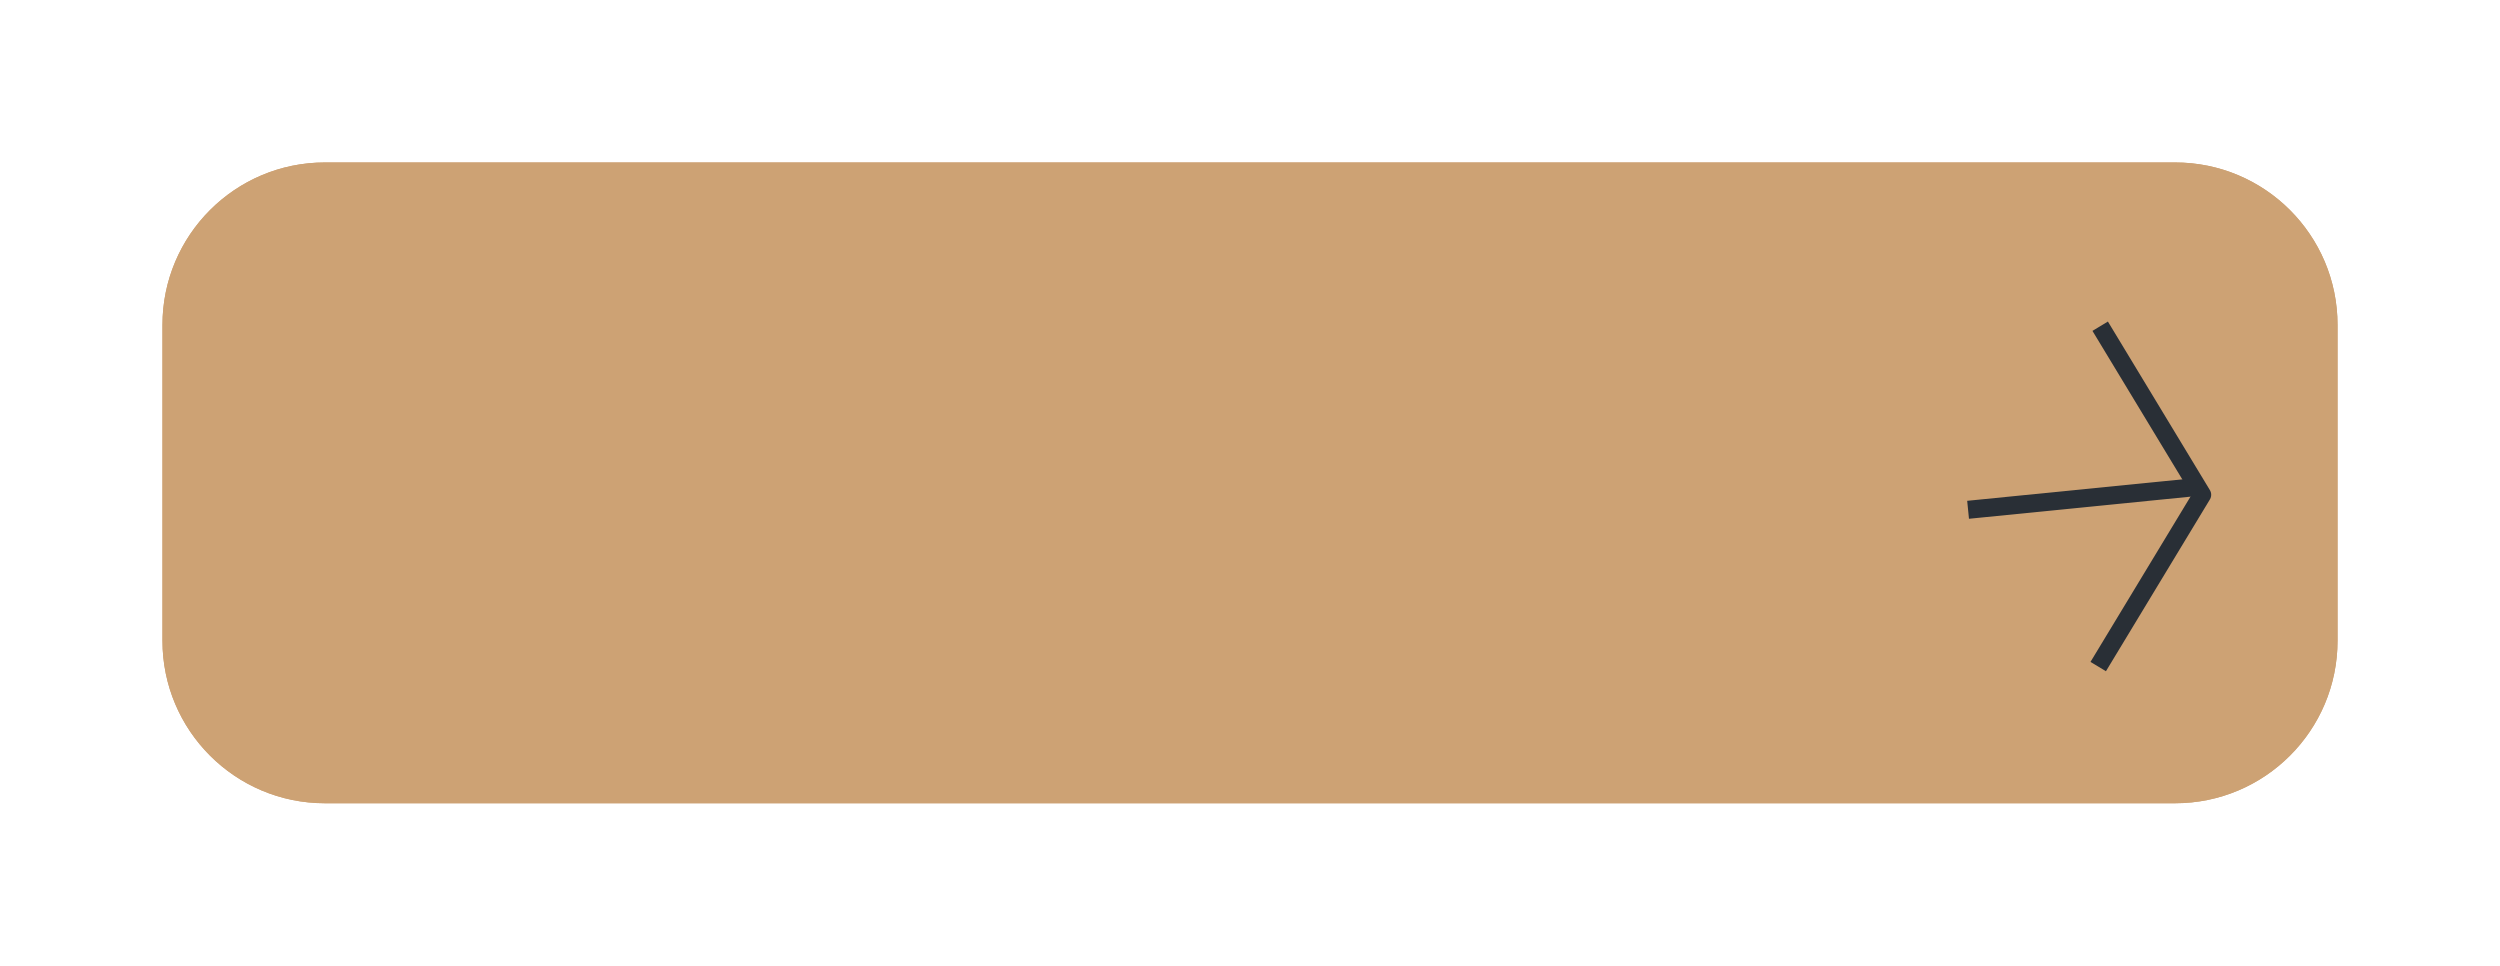 <svg width="277" height="107" viewBox="0 0 277 107" fill="none" xmlns="http://www.w3.org/2000/svg">
<g filter="url(#filter0_d_1_349)">
<path d="M17 36C17 26.059 25.059 18 35 18H240C249.941 18 258 26.059 258 36V71C258 80.941 249.941 89 240 89H35C25.059 89 17 80.941 17 71V36Z" fill="#CDA274"/>
<path d="M35 19H240C249.389 19 257 26.611 257 36V71C257 80.389 249.389 88 240 88H35C25.611 88 18 80.389 18 71V36C18 26.611 25.611 19 35 19Z" stroke="#CDA274" stroke-width="2"/>
<path d="M218.058 56.386L241.96 54" stroke="#292F36" stroke-width="2" stroke-linecap="square" stroke-linejoin="round"/>
<path d="M232.217 37L243 54.821L232 73" stroke="#292F36" stroke-width="2" stroke-linecap="square" stroke-linejoin="round"/>
</g>
<defs>
<filter id="filter0_d_1_349" x="0" y="0" width="277" height="107" filterUnits="userSpaceOnUse" color-interpolation-filters="sRGB">
<feFlood flood-opacity="0" result="BackgroundImageFix"/>
<feColorMatrix in="SourceAlpha" type="matrix" values="0 0 0 0 0 0 0 0 0 0 0 0 0 0 0 0 0 0 127 0" result="hardAlpha"/>
<feOffset dx="1"/>
<feGaussianBlur stdDeviation="9"/>
<feColorMatrix type="matrix" values="0 0 0 0 0 0 0 0 0 0 0 0 0 0 0 0 0 0 0.2 0"/>
<feBlend mode="normal" in2="BackgroundImageFix" result="effect1_dropShadow_1_349"/>
<feBlend mode="normal" in="SourceGraphic" in2="effect1_dropShadow_1_349" result="shape"/>
</filter>
</defs>
</svg>
